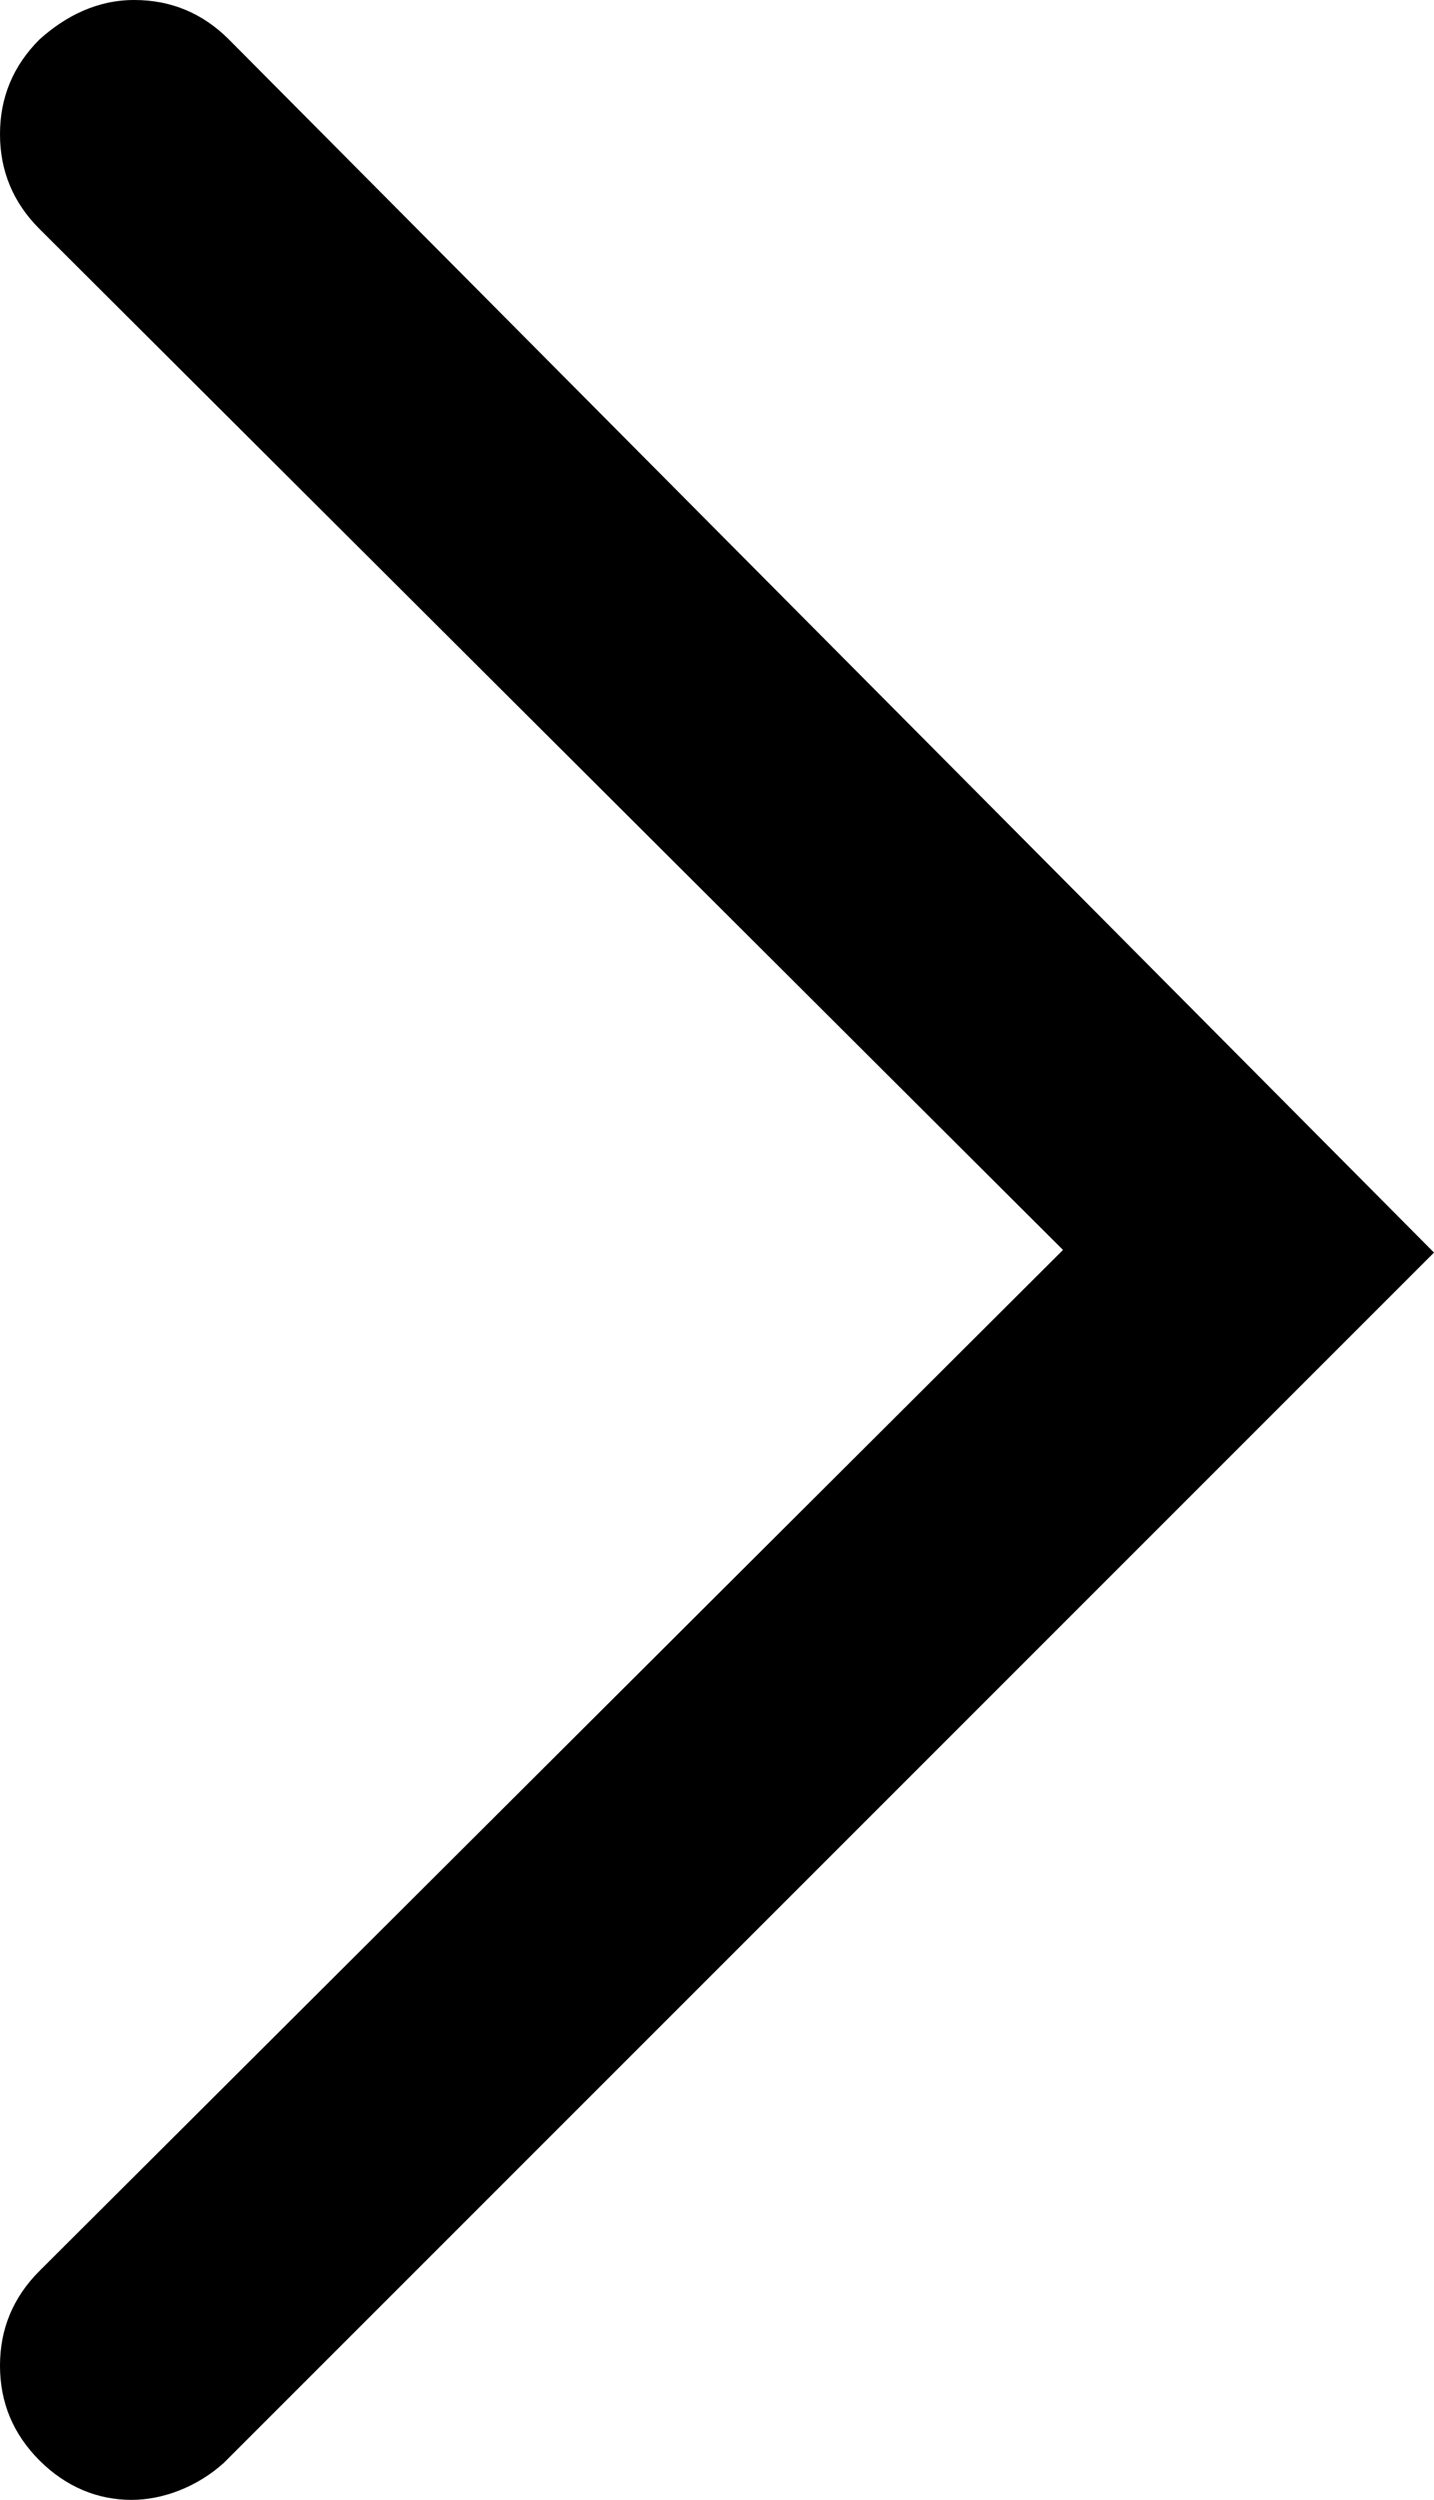 <svg version="1.1" id="Layer_1" xmlns="http://www.w3.org/2000/svg" xmlns:xlink="http://www.w3.org/1999/xlink" x="0px" y="0px" viewBox="0 0 54.5 95" style="enable-background:new 0 0 54.5 95;" xml:space="preserve"><g><path d="M8.7,1.5C7.7,0.5,6.5,0,5.1,0S2.5,0.6,1.5,1.5C0.5,2.5,0,3.7,0,5.1s0.5,2.6,1.5,3.6l38.9,38.8L1.5,86.3 c-1,1-1.5,2.2-1.5,3.6s0.5,2.6,1.5,3.6S3.7,95,5,95c1.2,0,2.5-0.5,3.5-1.4l46-46L8.7,1.5z"/></g></svg>